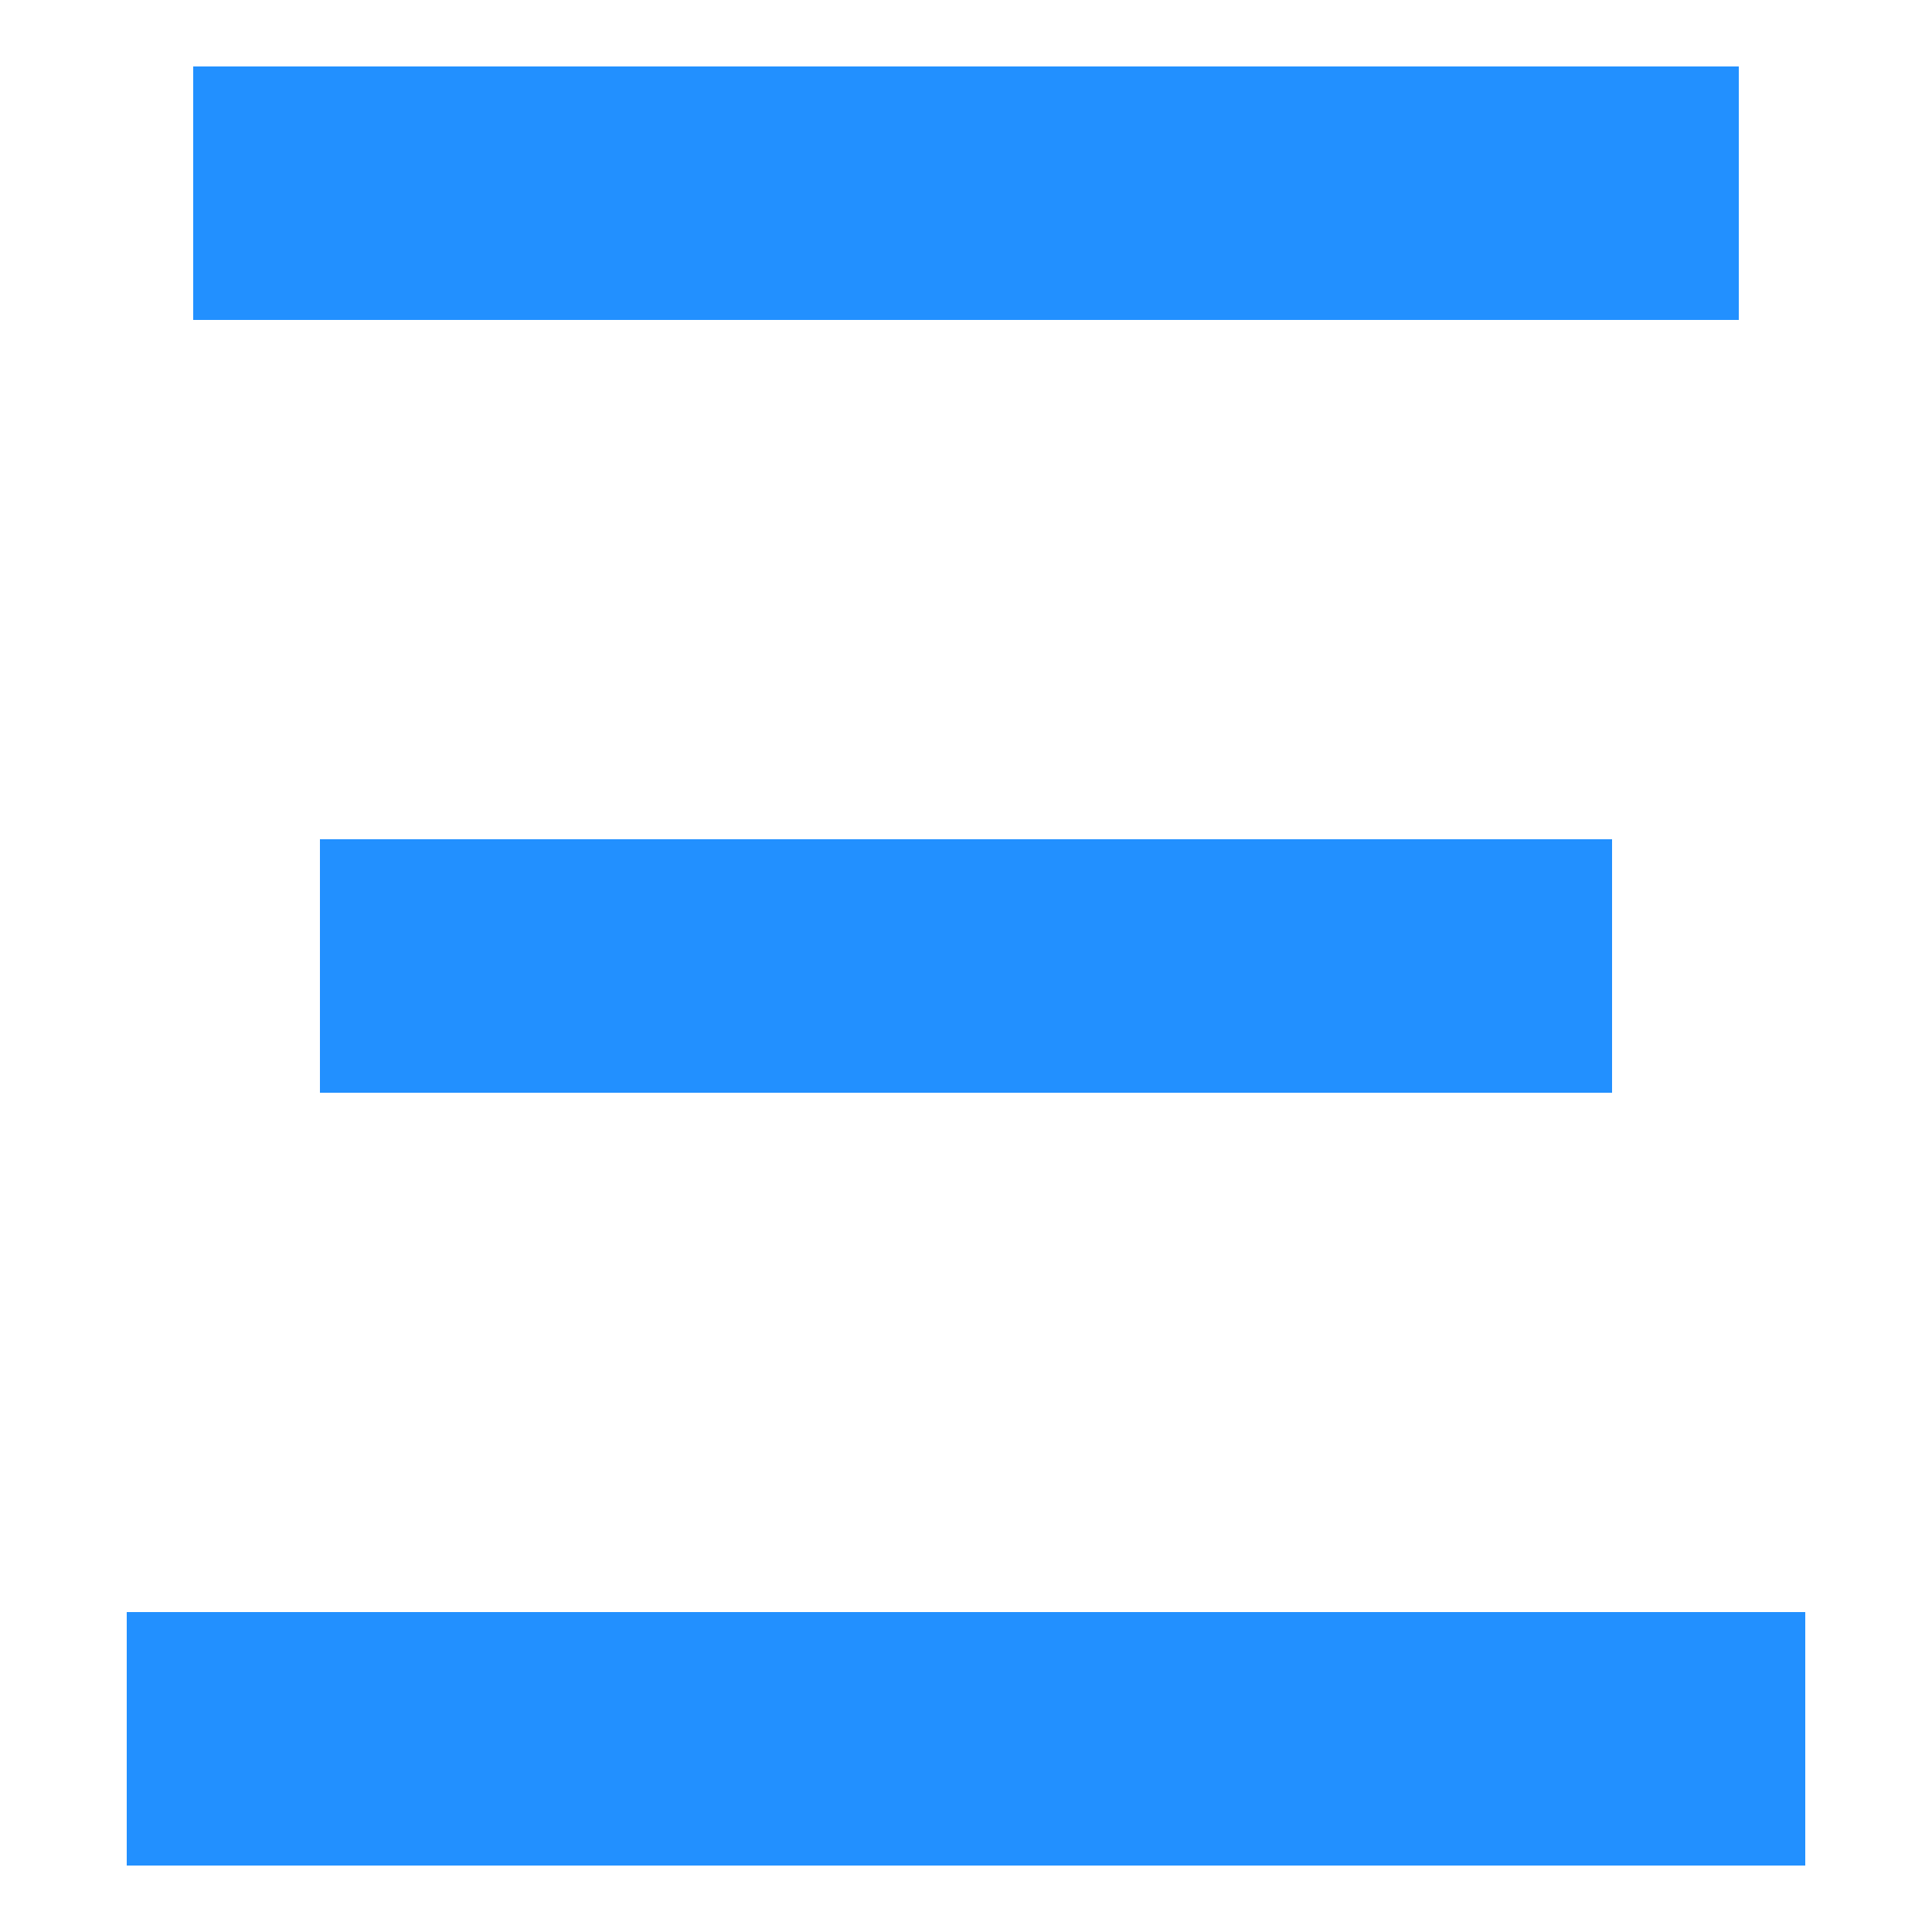 <svg width="10" height="10" viewBox="0 0 10 10" fill="none" xmlns="http://www.w3.org/2000/svg">
<path d="M1 0.344H9V1.656H1V0.344ZM1.656 4.344H8.344V5.656H1.656V4.344ZM0.656 8.344H9.344V9.656H0.656V8.344Z" fill="#2290FF"/>
</svg>
